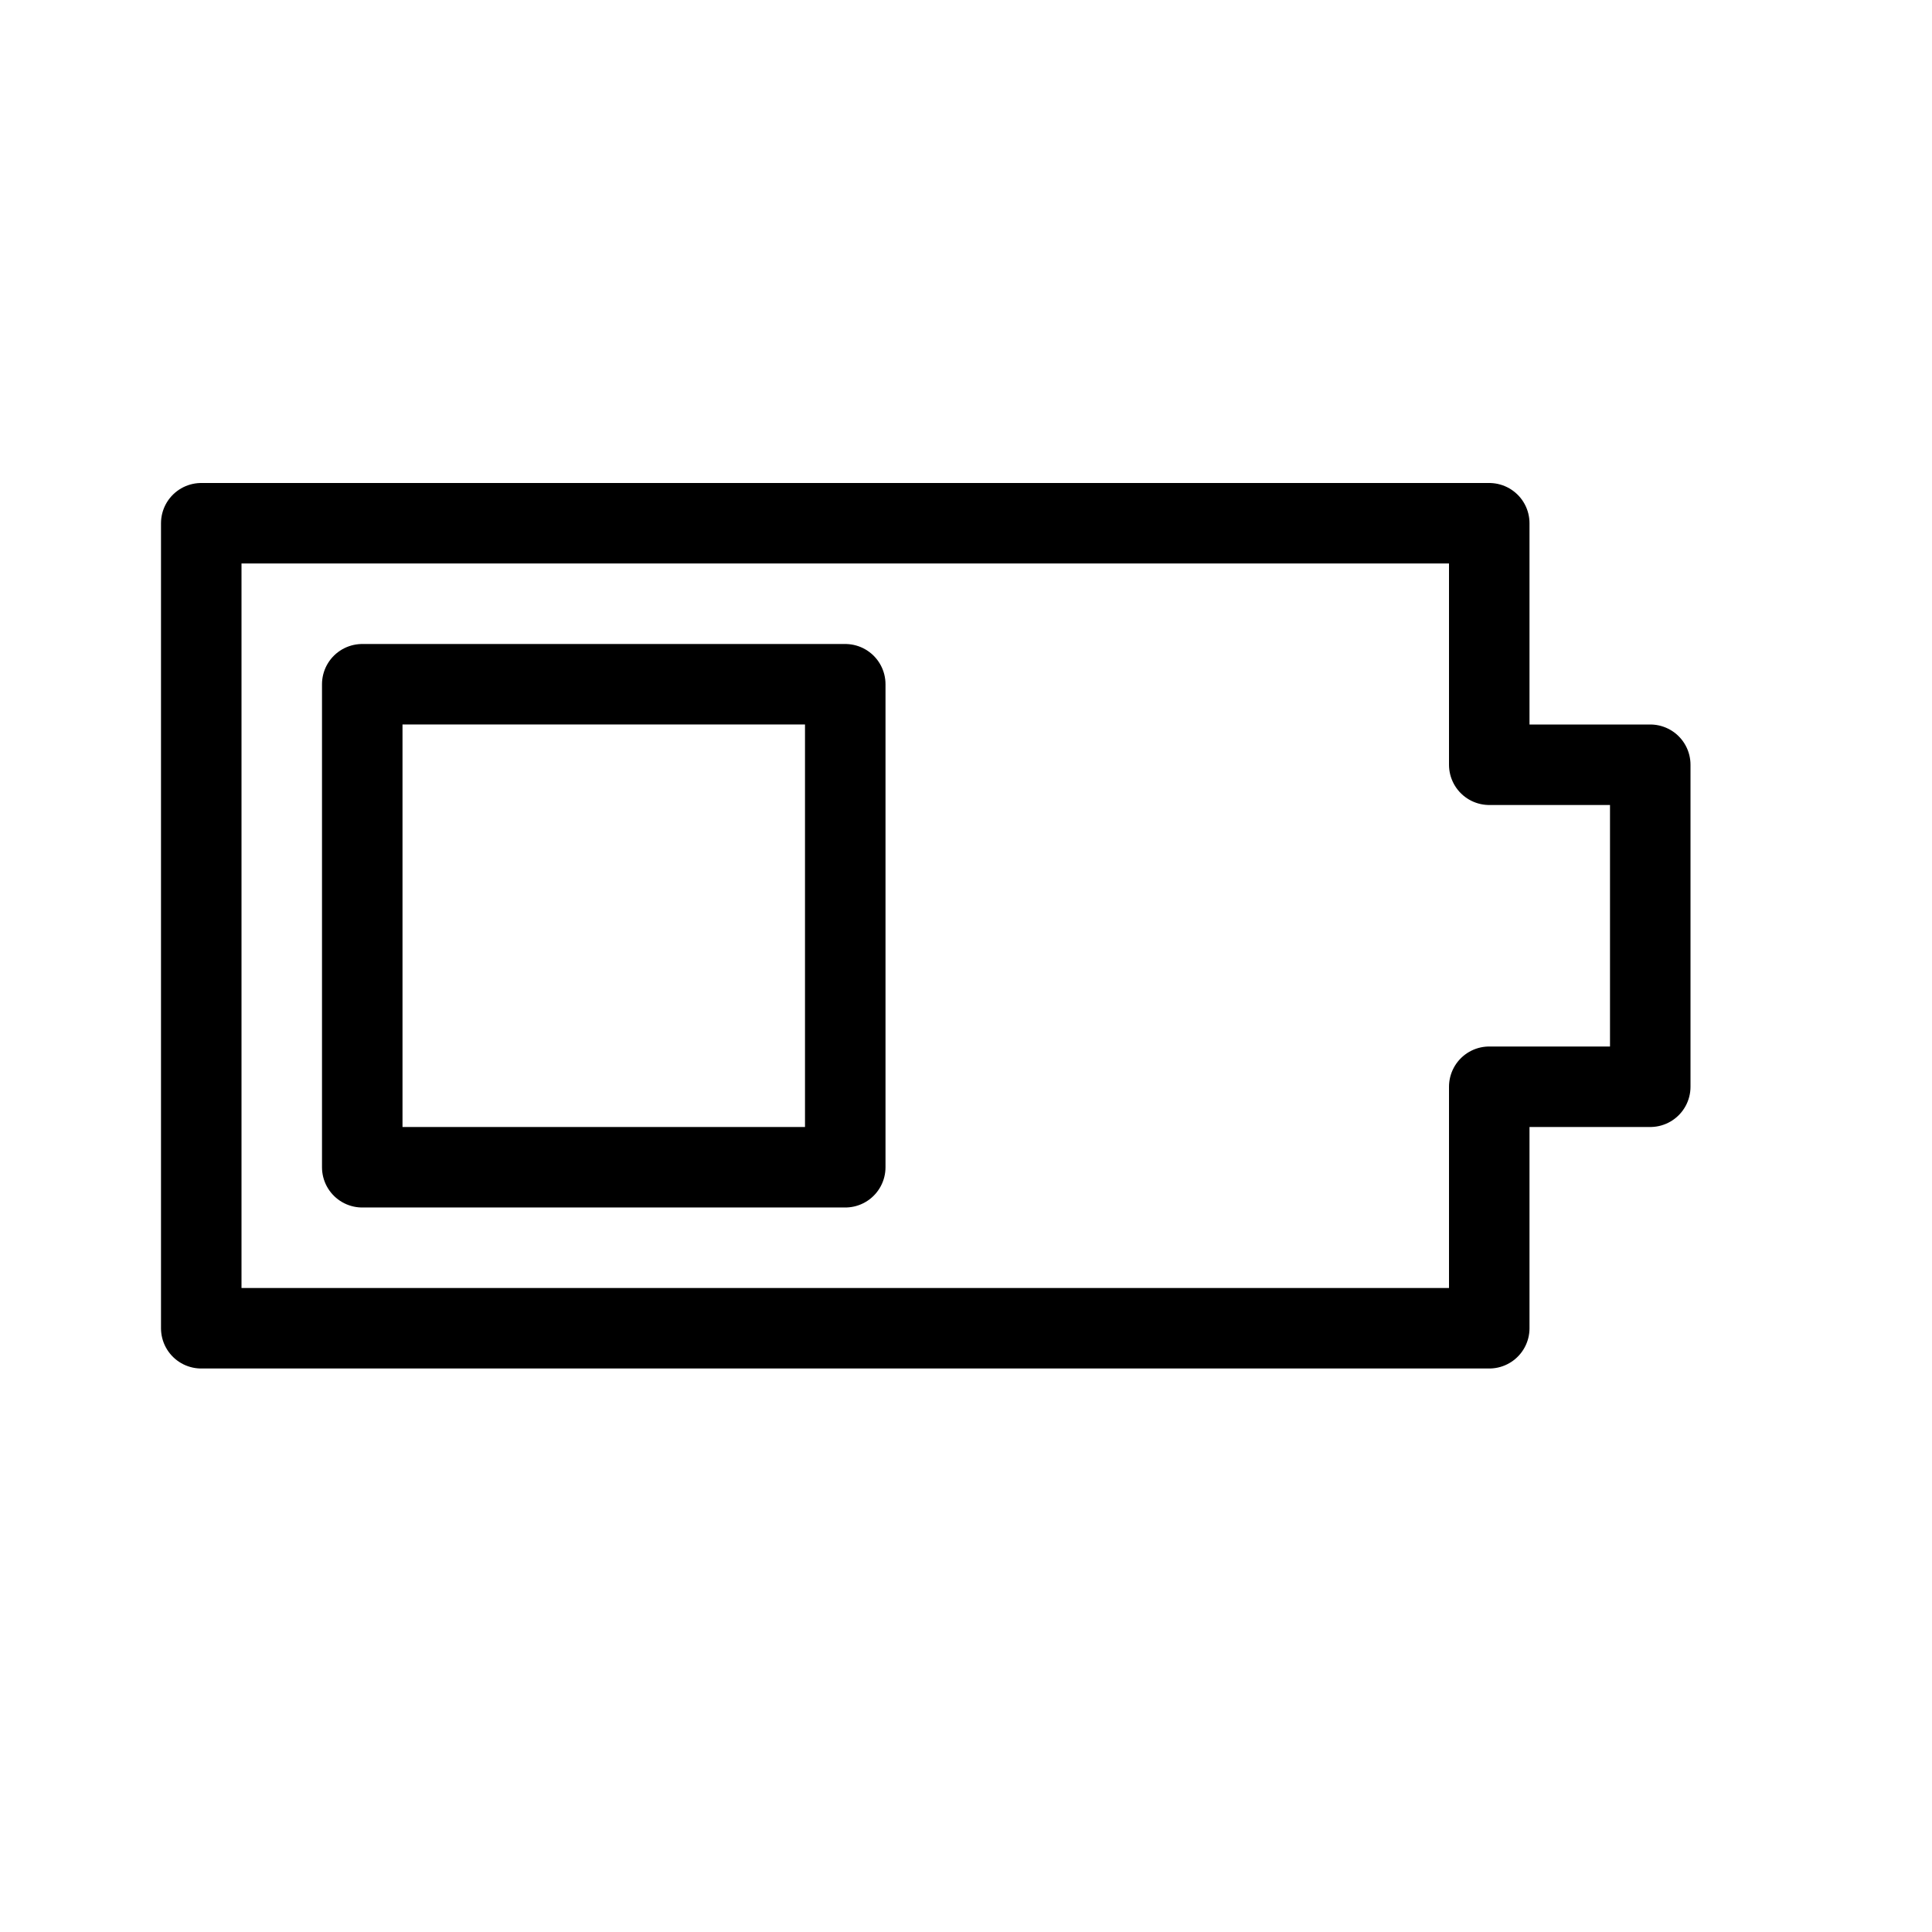 <svg height="24" viewBox="0 0 24 24" width="24" xmlns="http://www.w3.org/2000/svg"><path d="m20.5 9.5h-2v-3h-16v10h16v-3h2zm-16 5h6v-6h-6z" fill="none" stroke="#000" stroke-linecap="round" stroke-linejoin="round"/></svg>